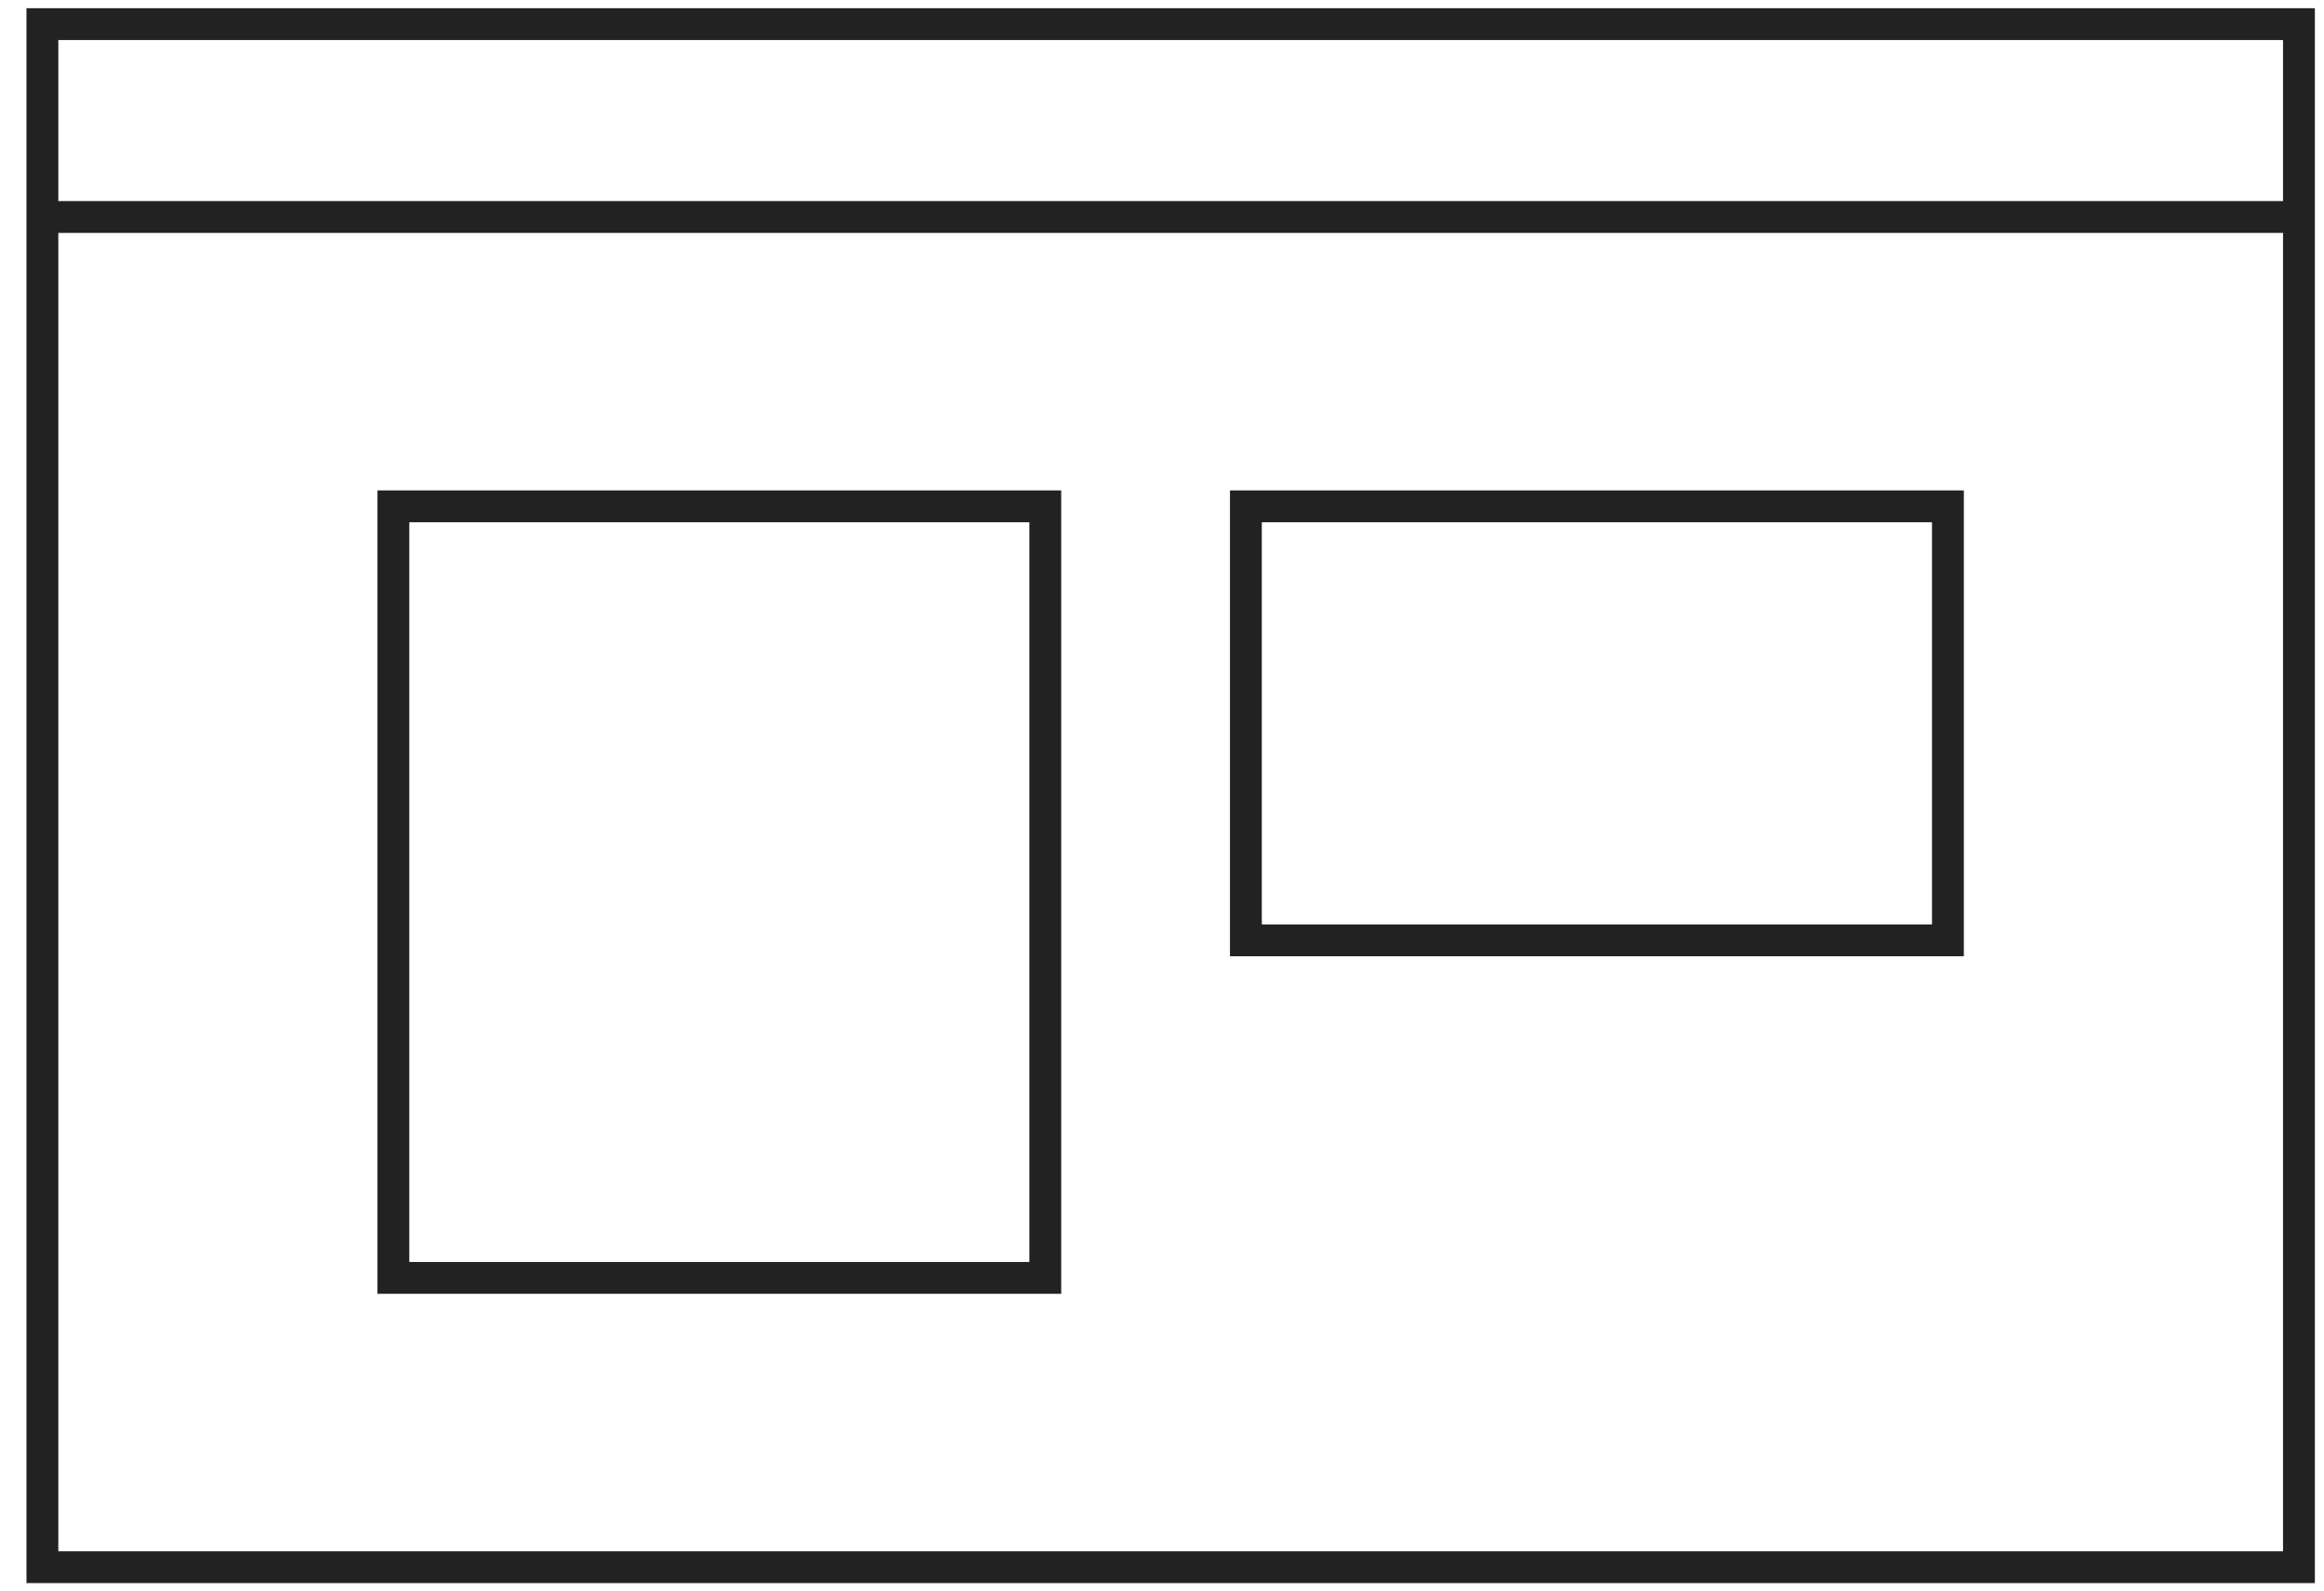 <svg width="73" height="50" viewBox="0 0 73 50" fill="none" xmlns="http://www.w3.org/2000/svg">
    <g clip-path="url(#clip0_185_749)">
        <path
            d="M1.332 6.818H72.213M1.332 6.818V49.242H72.213V6.818M1.332 6.818V0.758H72.213V6.818"
            stroke="#222222" />
        <path fill-rule="evenodd" clip-rule="evenodd"
            d="M39.135 15.909H61.187V29.546H39.135V15.909Z" stroke="#222222" />
        <path fill-rule="evenodd" clip-rule="evenodd"
            d="M12.357 15.909H32.834V40.152H12.357V15.909Z" stroke="#222222" />
    </g>
    <defs>
        <clipPath id="clip0_185_749">
            <rect width="73" height="50" fill="white" />
        </clipPath>
    </defs>
</svg>
    